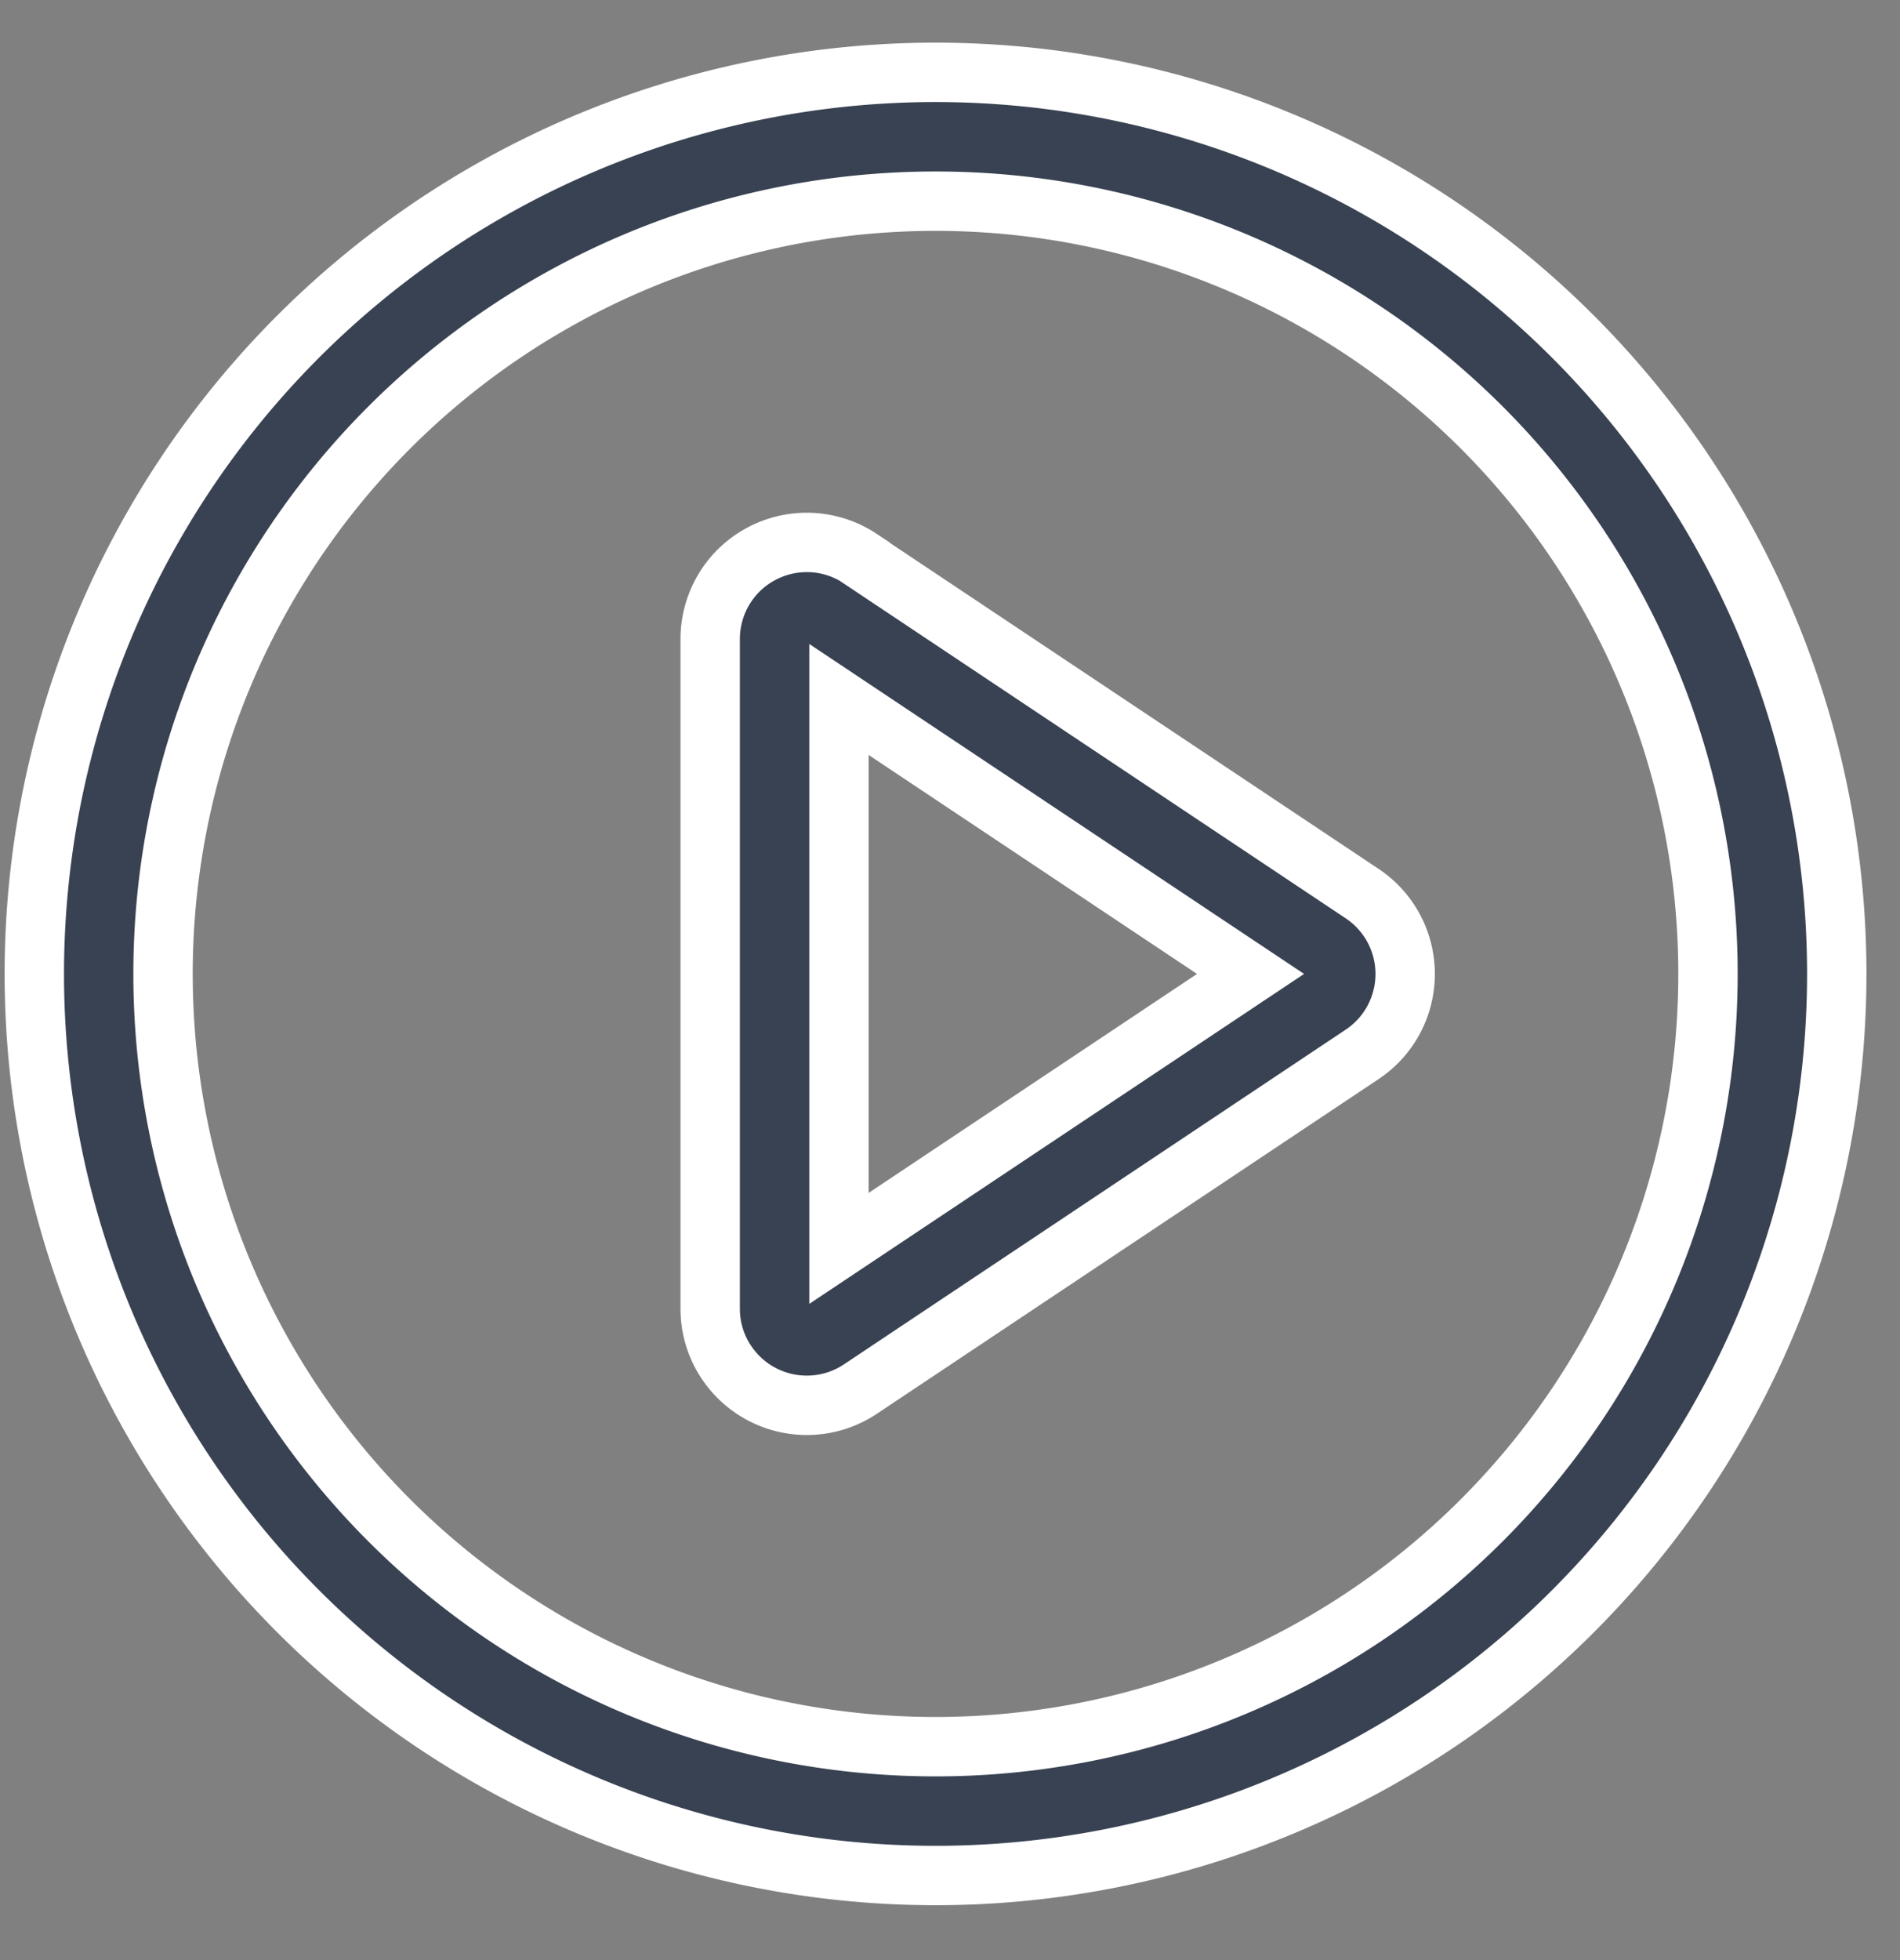 <svg xmlns="http://www.w3.org/2000/svg" width="32" height="33" fill="none" xmlns:v="https://vecta.io/nano"><rect width="100%" height="100%" fill="#808080" stroke="none"/><path d="M15.756 1.218a15.18 15.18 0 0 1 15.179 15.179 15.18 15.18 0 0 1-15.178 15.179A15.18 15.18 0 0 1 .578 16.396 15.18 15.18 0 0 1 15.756 1.218zm0 28.189a13.01 13.01 0 0 0 13.01-13.01 13.01 13.01 0 0 0-13.01-13.01 13.01 13.01 0 0 0-13.01 13.01 13.01 13.01 0 0 0 13.01 13.01zm-1.626-8.389l6.932-4.621-6.932-4.621v9.242zm.36-11.609l8.452 5.636a1.63 1.63 0 0 1 .532.586c.126.236.192.5.192.767s-.066.531-.192.767-.309.437-.532.586l-8.452 5.636c-.245.163-.53.257-.824.271s-.586-.052-.846-.191-.476-.346-.628-.598-.231-.541-.231-.836V10.759c0-.294.08-.583.231-.836s.368-.459.628-.598.552-.205.846-.191.579.108.824.271v.002z" fill="#394252" stroke="#fff"/></svg>
